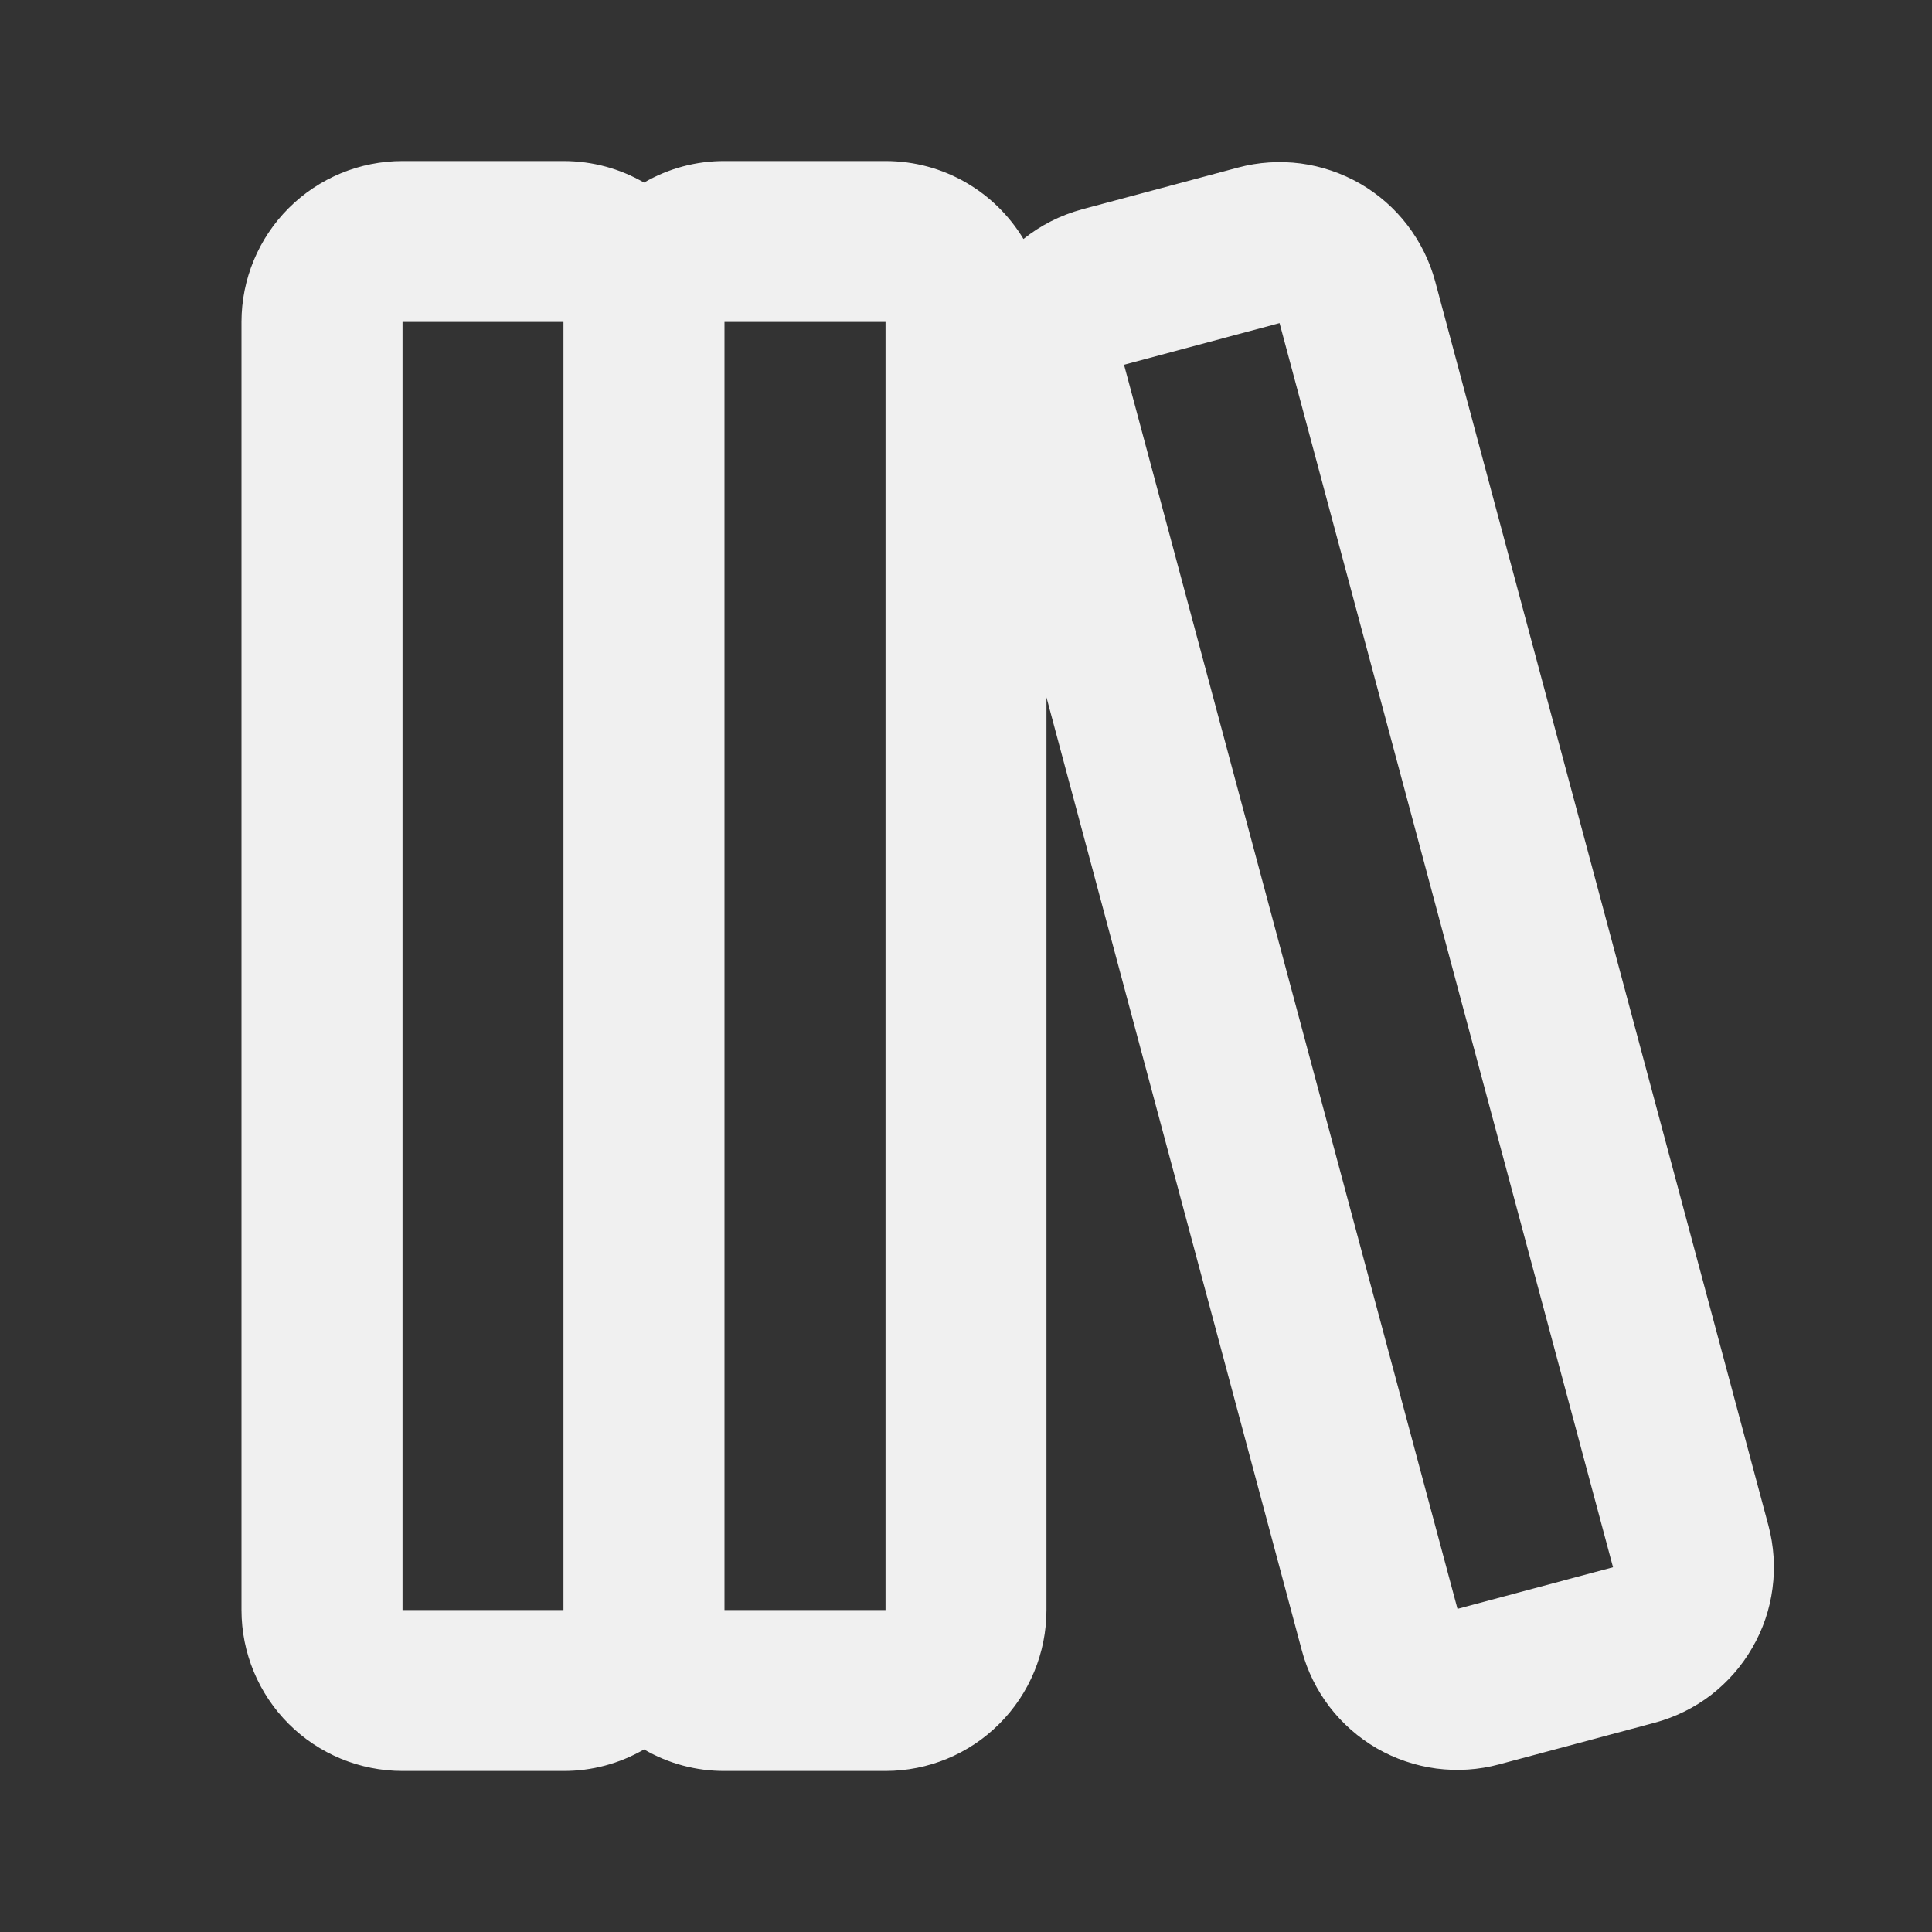 <svg width="20" height="20" viewBox="0 0 20 20" fill="none" xmlns="http://www.w3.org/2000/svg">
<rect x="0" y="0" width="20" height="20" fill="#333333" stroke="none"/>
<g clip-path="url(#clip0_688_670)">
<path fill-rule="evenodd" clip-rule="evenodd" d="M2.5 3.333C2.5 2.891 2.676 2.467 2.988 2.155C3.301 1.842 3.725 1.667 4.167 1.667H5.833C6.137 1.667 6.422 1.748 6.667 1.89C6.92 1.743 7.207 1.666 7.5 1.667H9.167C9.773 1.667 10.303 1.99 10.595 2.474C10.77 2.334 10.975 2.228 11.205 2.166L12.815 1.735C13.026 1.678 13.247 1.664 13.464 1.692C13.681 1.721 13.89 1.792 14.08 1.901C14.27 2.011 14.436 2.156 14.569 2.33C14.702 2.504 14.8 2.702 14.857 2.913L18.307 15.793C18.363 16.004 18.378 16.224 18.349 16.442C18.321 16.659 18.25 16.868 18.14 17.057C18.031 17.247 17.885 17.413 17.712 17.547C17.538 17.68 17.34 17.777 17.128 17.834L15.518 18.265C15.307 18.322 15.086 18.336 14.869 18.308C14.652 18.279 14.443 18.208 14.253 18.099C14.064 17.989 13.898 17.844 13.764 17.67C13.631 17.496 13.533 17.298 13.477 17.087L10.833 7.219V16.667C10.833 17.109 10.658 17.533 10.345 17.845C10.033 18.158 9.609 18.333 9.167 18.333H7.5C7.207 18.334 6.92 18.257 6.667 18.11C6.413 18.257 6.126 18.334 5.833 18.333H4.167C3.725 18.333 3.301 18.158 2.988 17.845C2.676 17.533 2.5 17.109 2.5 16.667V3.333ZM4.167 3.333H5.833V16.667H4.167V3.333ZM9.167 16.667H7.5V3.333H9.167V16.667ZM11.636 3.776L13.246 3.345L16.698 16.224L15.088 16.655L11.636 3.776Z" fill="#F0F0F0"/>
</g>
<defs>
<clipPath id="clip0_688_670">
<rect width="20" height="20" fill="white"/>
</clipPath>
</defs>
</svg>
